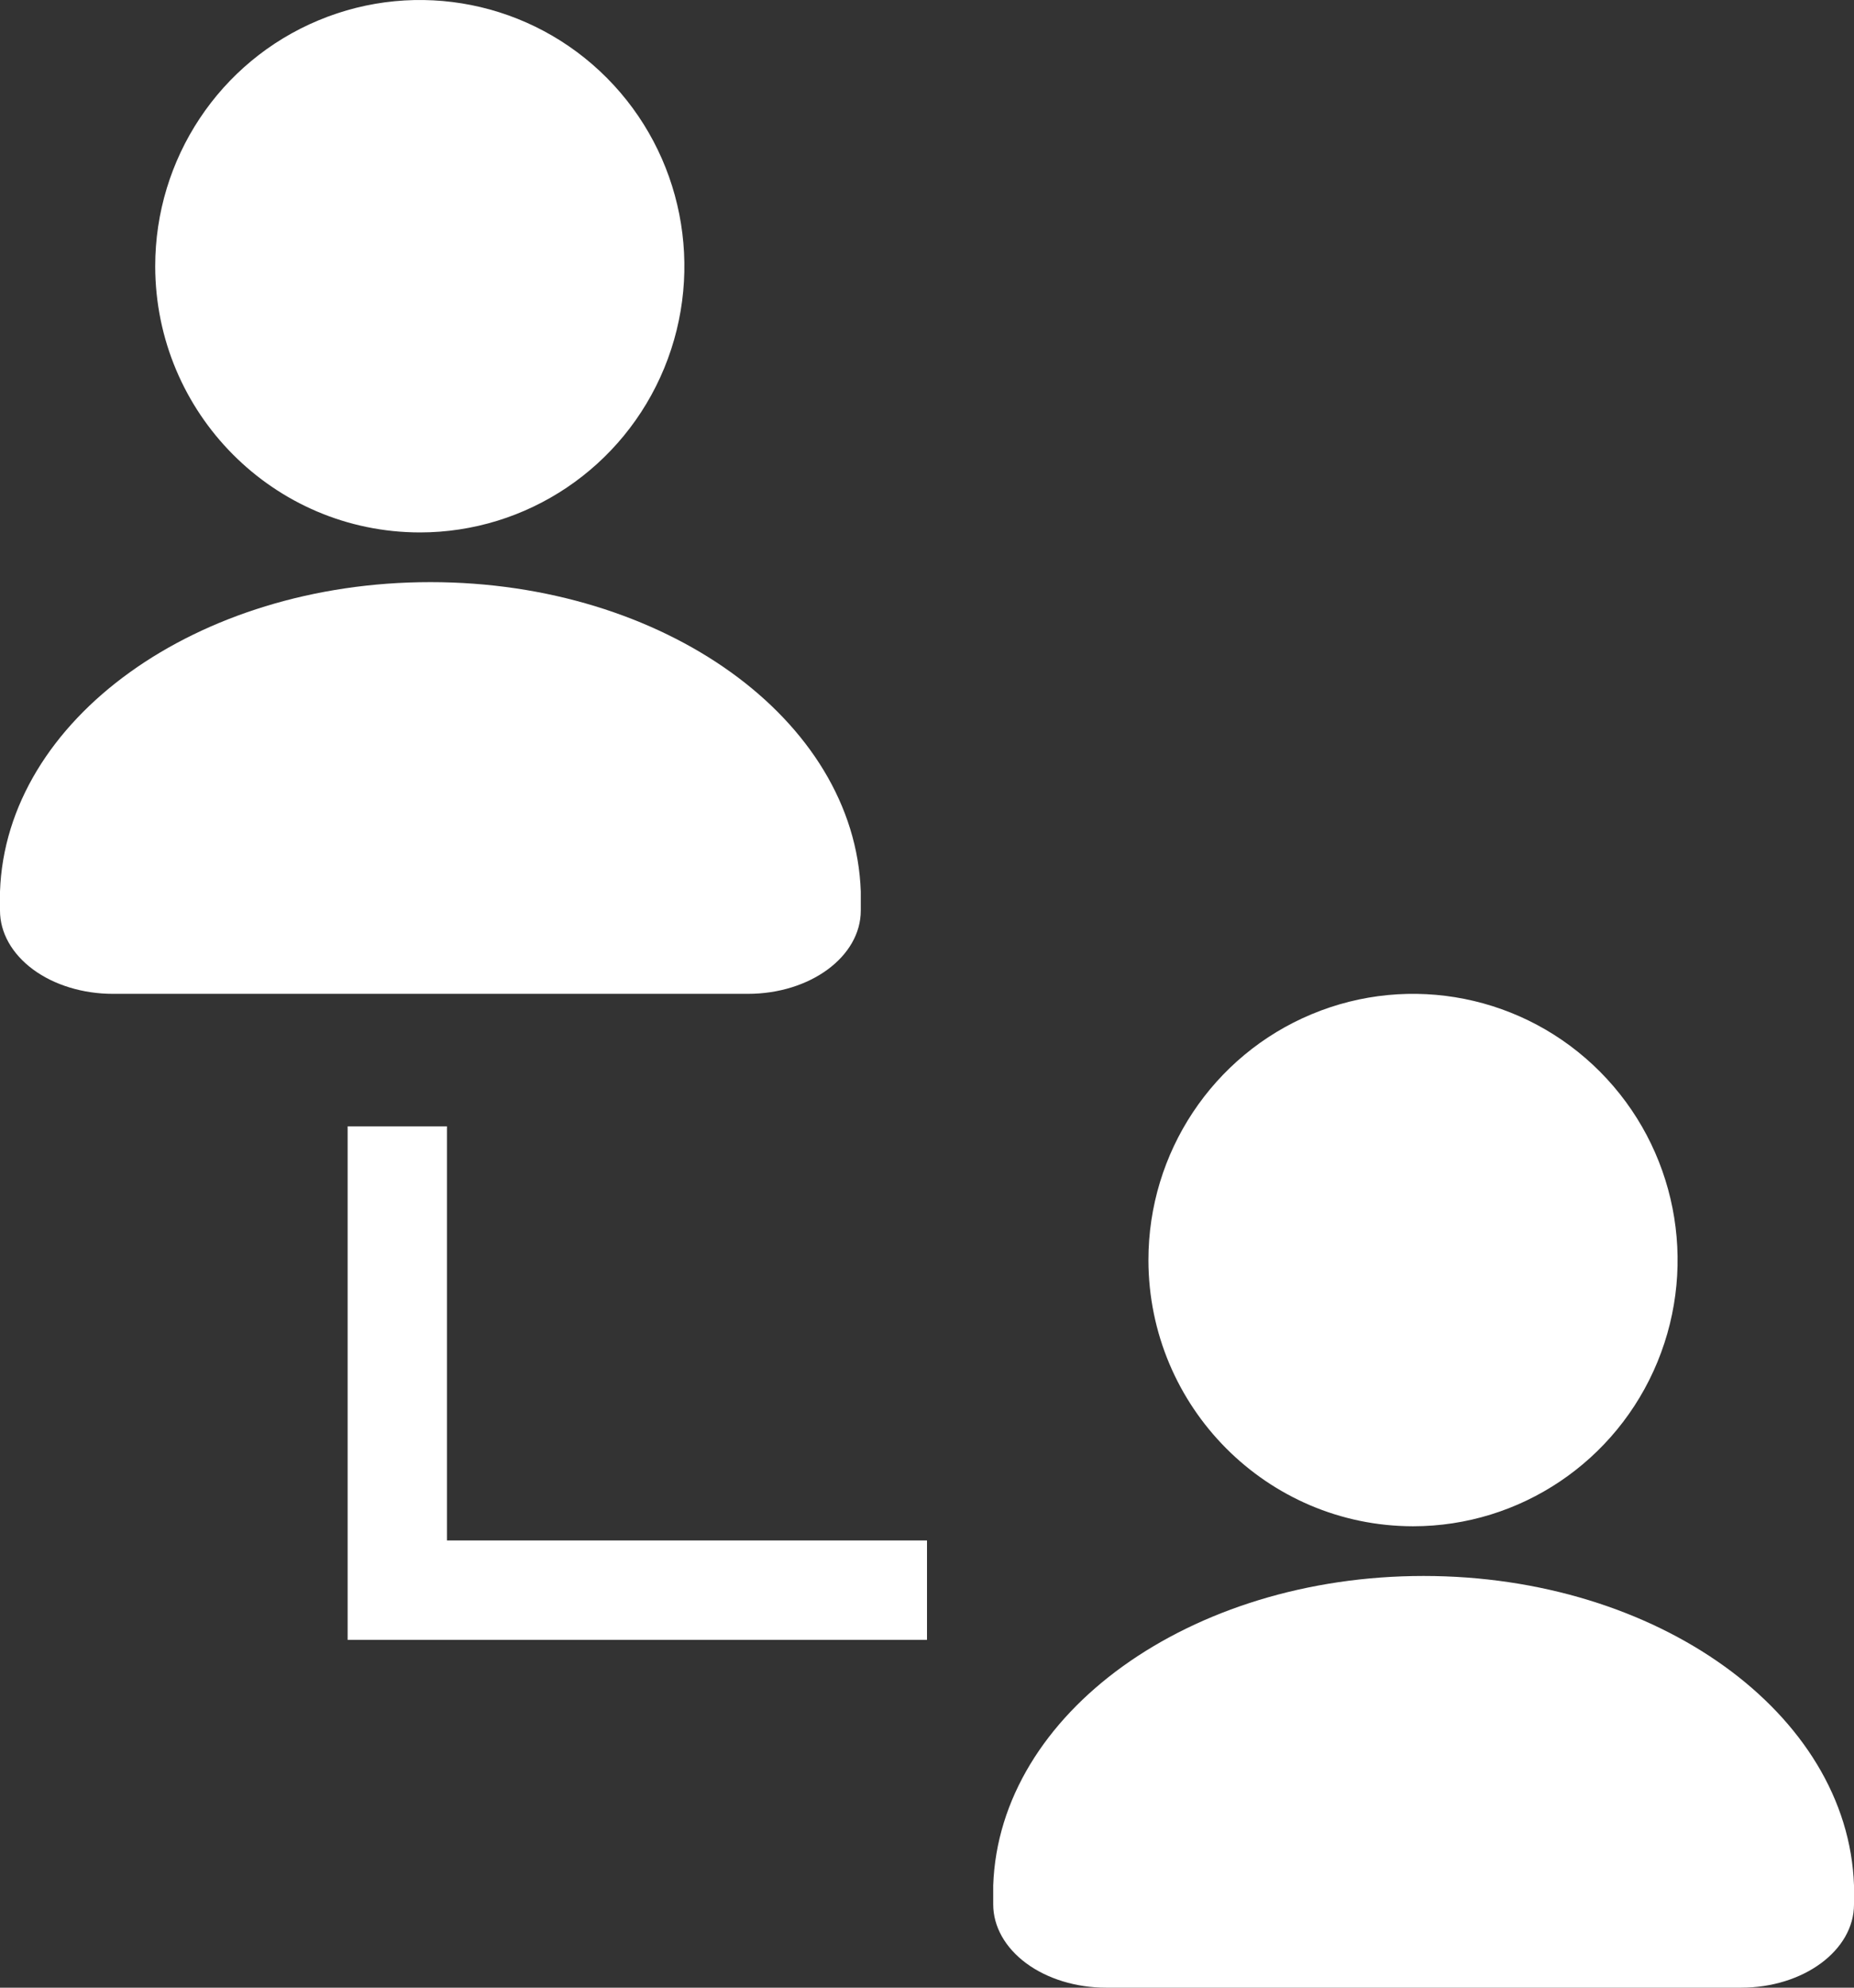 <?xml version="1.0" encoding="UTF-8"?>
<svg width="28px" height="30px" viewBox="0 0 28 30" version="1.1" xmlns="http://www.w3.org/2000/svg" xmlns:xlink="http://www.w3.org/1999/xlink">
    <rect x="0" y="0" width="28" height="30" fill="#333333" stroke="none"/>
    <!-- Generator: sketchtool 51.3 (57544) - http://www.bohemiancoding.com/sketch -->
    <title>E1F663A1-7A33-4870-AF2F-E0EA1FC0F64D</title>
    <desc>Created with sketchtool.</desc>
    <defs></defs>
    <g id="Page-1" stroke="none" stroke-width="1" fill="none" fill-rule="evenodd">
        <g id="features_1" transform="translate(-167, -3670)">
            <g id="Group-6-Copy-2" transform="translate(167, 3669)">
                <g id="ic_maybe_know" transform="translate(0, 1)">
                    <path d="M6.34,8.036 C4.135,8.033 2.348,6.237 2.344,4.02 C2.343,2.395 3.316,0.929 4.81,0.307 C6.303,-0.316 8.022,0.027 9.165,1.176 C10.308,2.325 10.65,4.053 10.032,5.555 C9.414,7.057 7.957,8.036 6.34,8.036 Z M1.705,15 C1.253,15 0.819,14.868 0.499,14.632 C0.18,14.396 0,14.077 0,13.743 L0,13.456 C0.09,10.857 2.974,8.786 6.5,8.786 C10.026,8.786 12.91,10.857 13,13.456 L13,13.743 C13,14.437 12.237,15 11.295,15 L1.705,15 Z" id="Combined-Shape" fill="#FFFFFF" fill-rule="nonzero"></path>
                    <path d="M21.34,23.036 C19.135,23.033 17.348,21.237 17.344,19.02 C17.343,17.395 18.316,15.929 19.81,15.307 C21.303,14.684 23.022,15.027 24.165,16.176 C25.308,17.325 25.65,19.053 25.032,20.555 C24.414,22.057 22.957,23.036 21.34,23.036 Z M16.705,30 C16.253,30 15.819,29.868 15.499,29.632 C15.18,29.396 15,29.077 15,28.743 L15,28.456 C15.09,25.857 17.974,23.786 21.5,23.786 C25.026,23.786 27.91,25.857 28,28.456 L28,28.743 C28,29.437 27.237,30 26.295,30 L16.705,30 Z" id="Combined-Shape-Copy" fill="#FFFFFF" fill-rule="nonzero"></path>
                    <polyline id="Path-2" stroke="#FFFFFF" stroke-width="1.5" points="6 17 6 24 14 24"></polyline>
                </g>
            </g>
        </g>
    </g>
</svg>